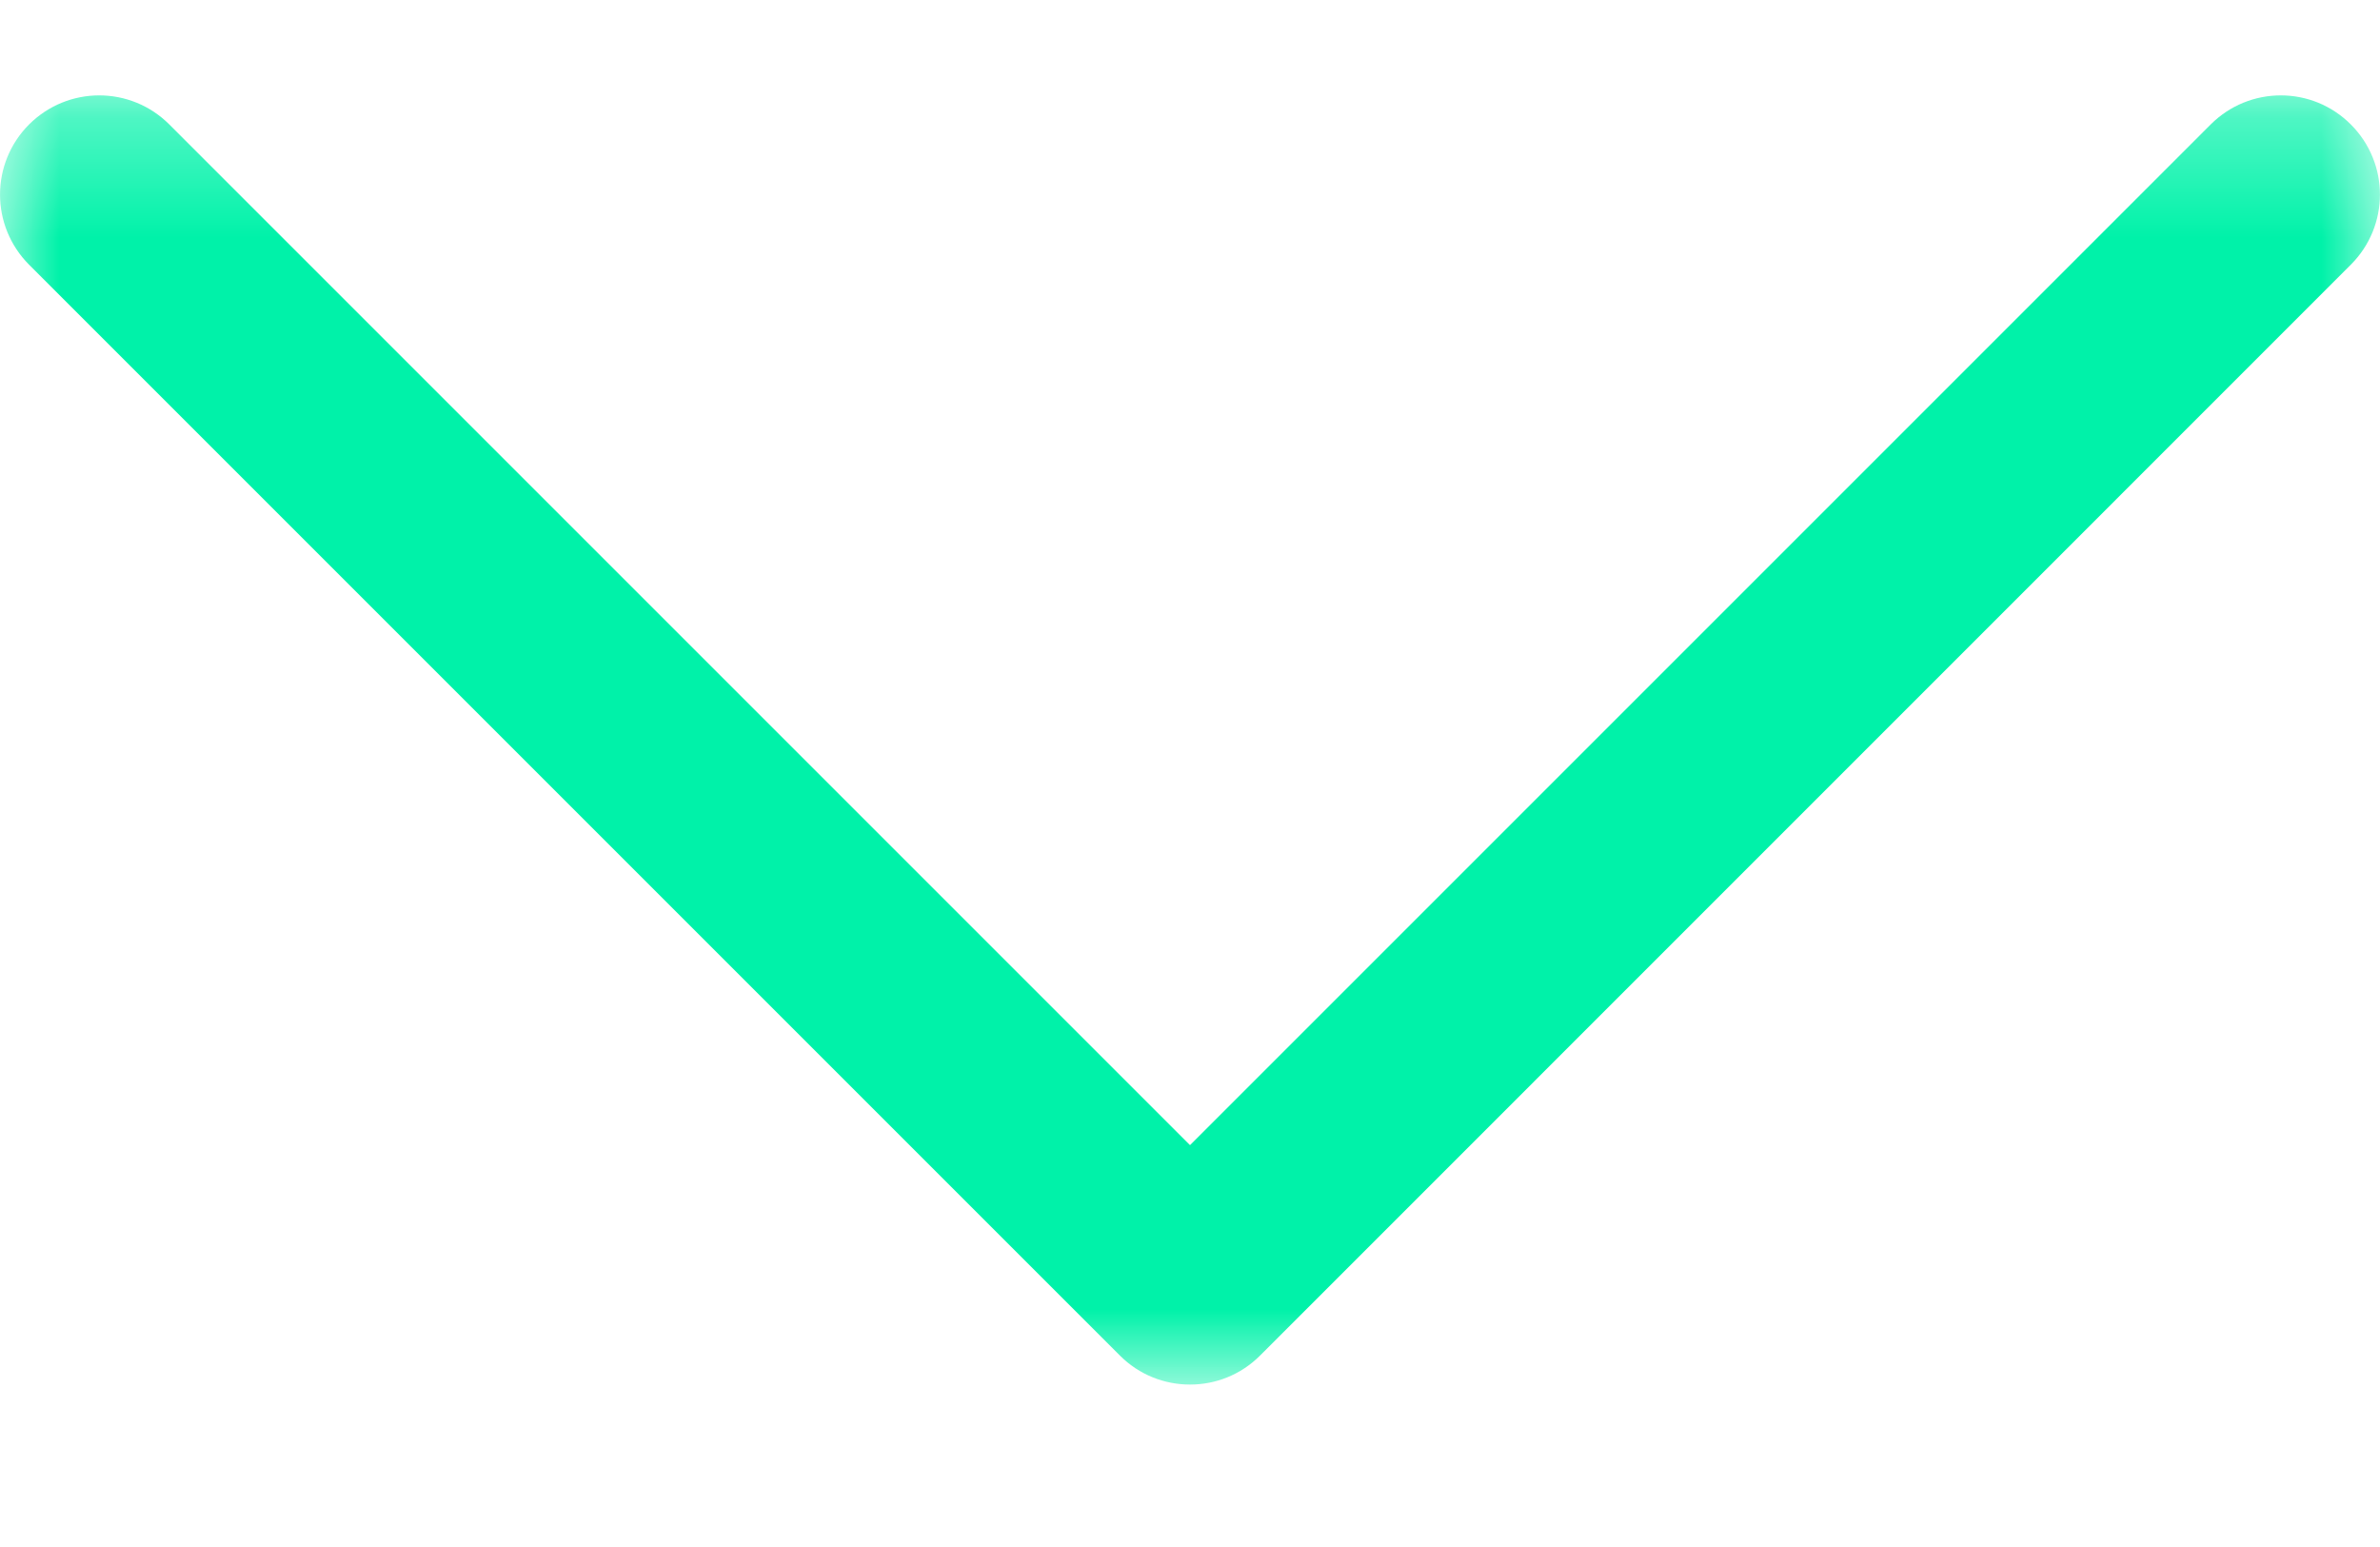 <?xml version="1.0" encoding="UTF-8"?>
<svg width="20px" height="13px" viewBox="0 0 20 13" version="1.1" xmlns="http://www.w3.org/2000/svg" xmlns:xlink="http://www.w3.org/1999/xlink">
    <title>icon-dropdown</title>
    <defs>
        <polygon id="path-1" points="0 0.305 20 0.305 20 11.138 0 11.138"></polygon>
    </defs>
    <g id="Page-1" stroke="none" stroke-width="1" fill="none" fill-rule="evenodd">
        <g id="Mobile" transform="translate(-140, -222)">
            <g id="icon-dropdown" transform="translate(140, 222.497)">
                <mask id="mask-2" fill="white">
                    <use xlink:href="#path-1"></use>
                </mask>
                <g id="Clip-2"></g>
                <path d="M19.755,0.549 C19.43,0.223 18.903,0.223 18.577,0.549 L10,9.126 L1.423,0.549 C1.097,0.223 0.571,0.223 0.244,0.549 C-0.081,0.875 -0.081,1.401 0.244,1.727 L9.411,10.894 C9.573,11.057 9.787,11.138 10,11.138 C10.214,11.138 10.426,11.057 10.589,10.894 L19.755,1.727 C20.081,1.401 20.081,0.875 19.755,0.549" id="Fill-1" fill="#00F2A9" mask="url(#mask-2)"></path>
            </g>
        </g>
    </g>
</svg>